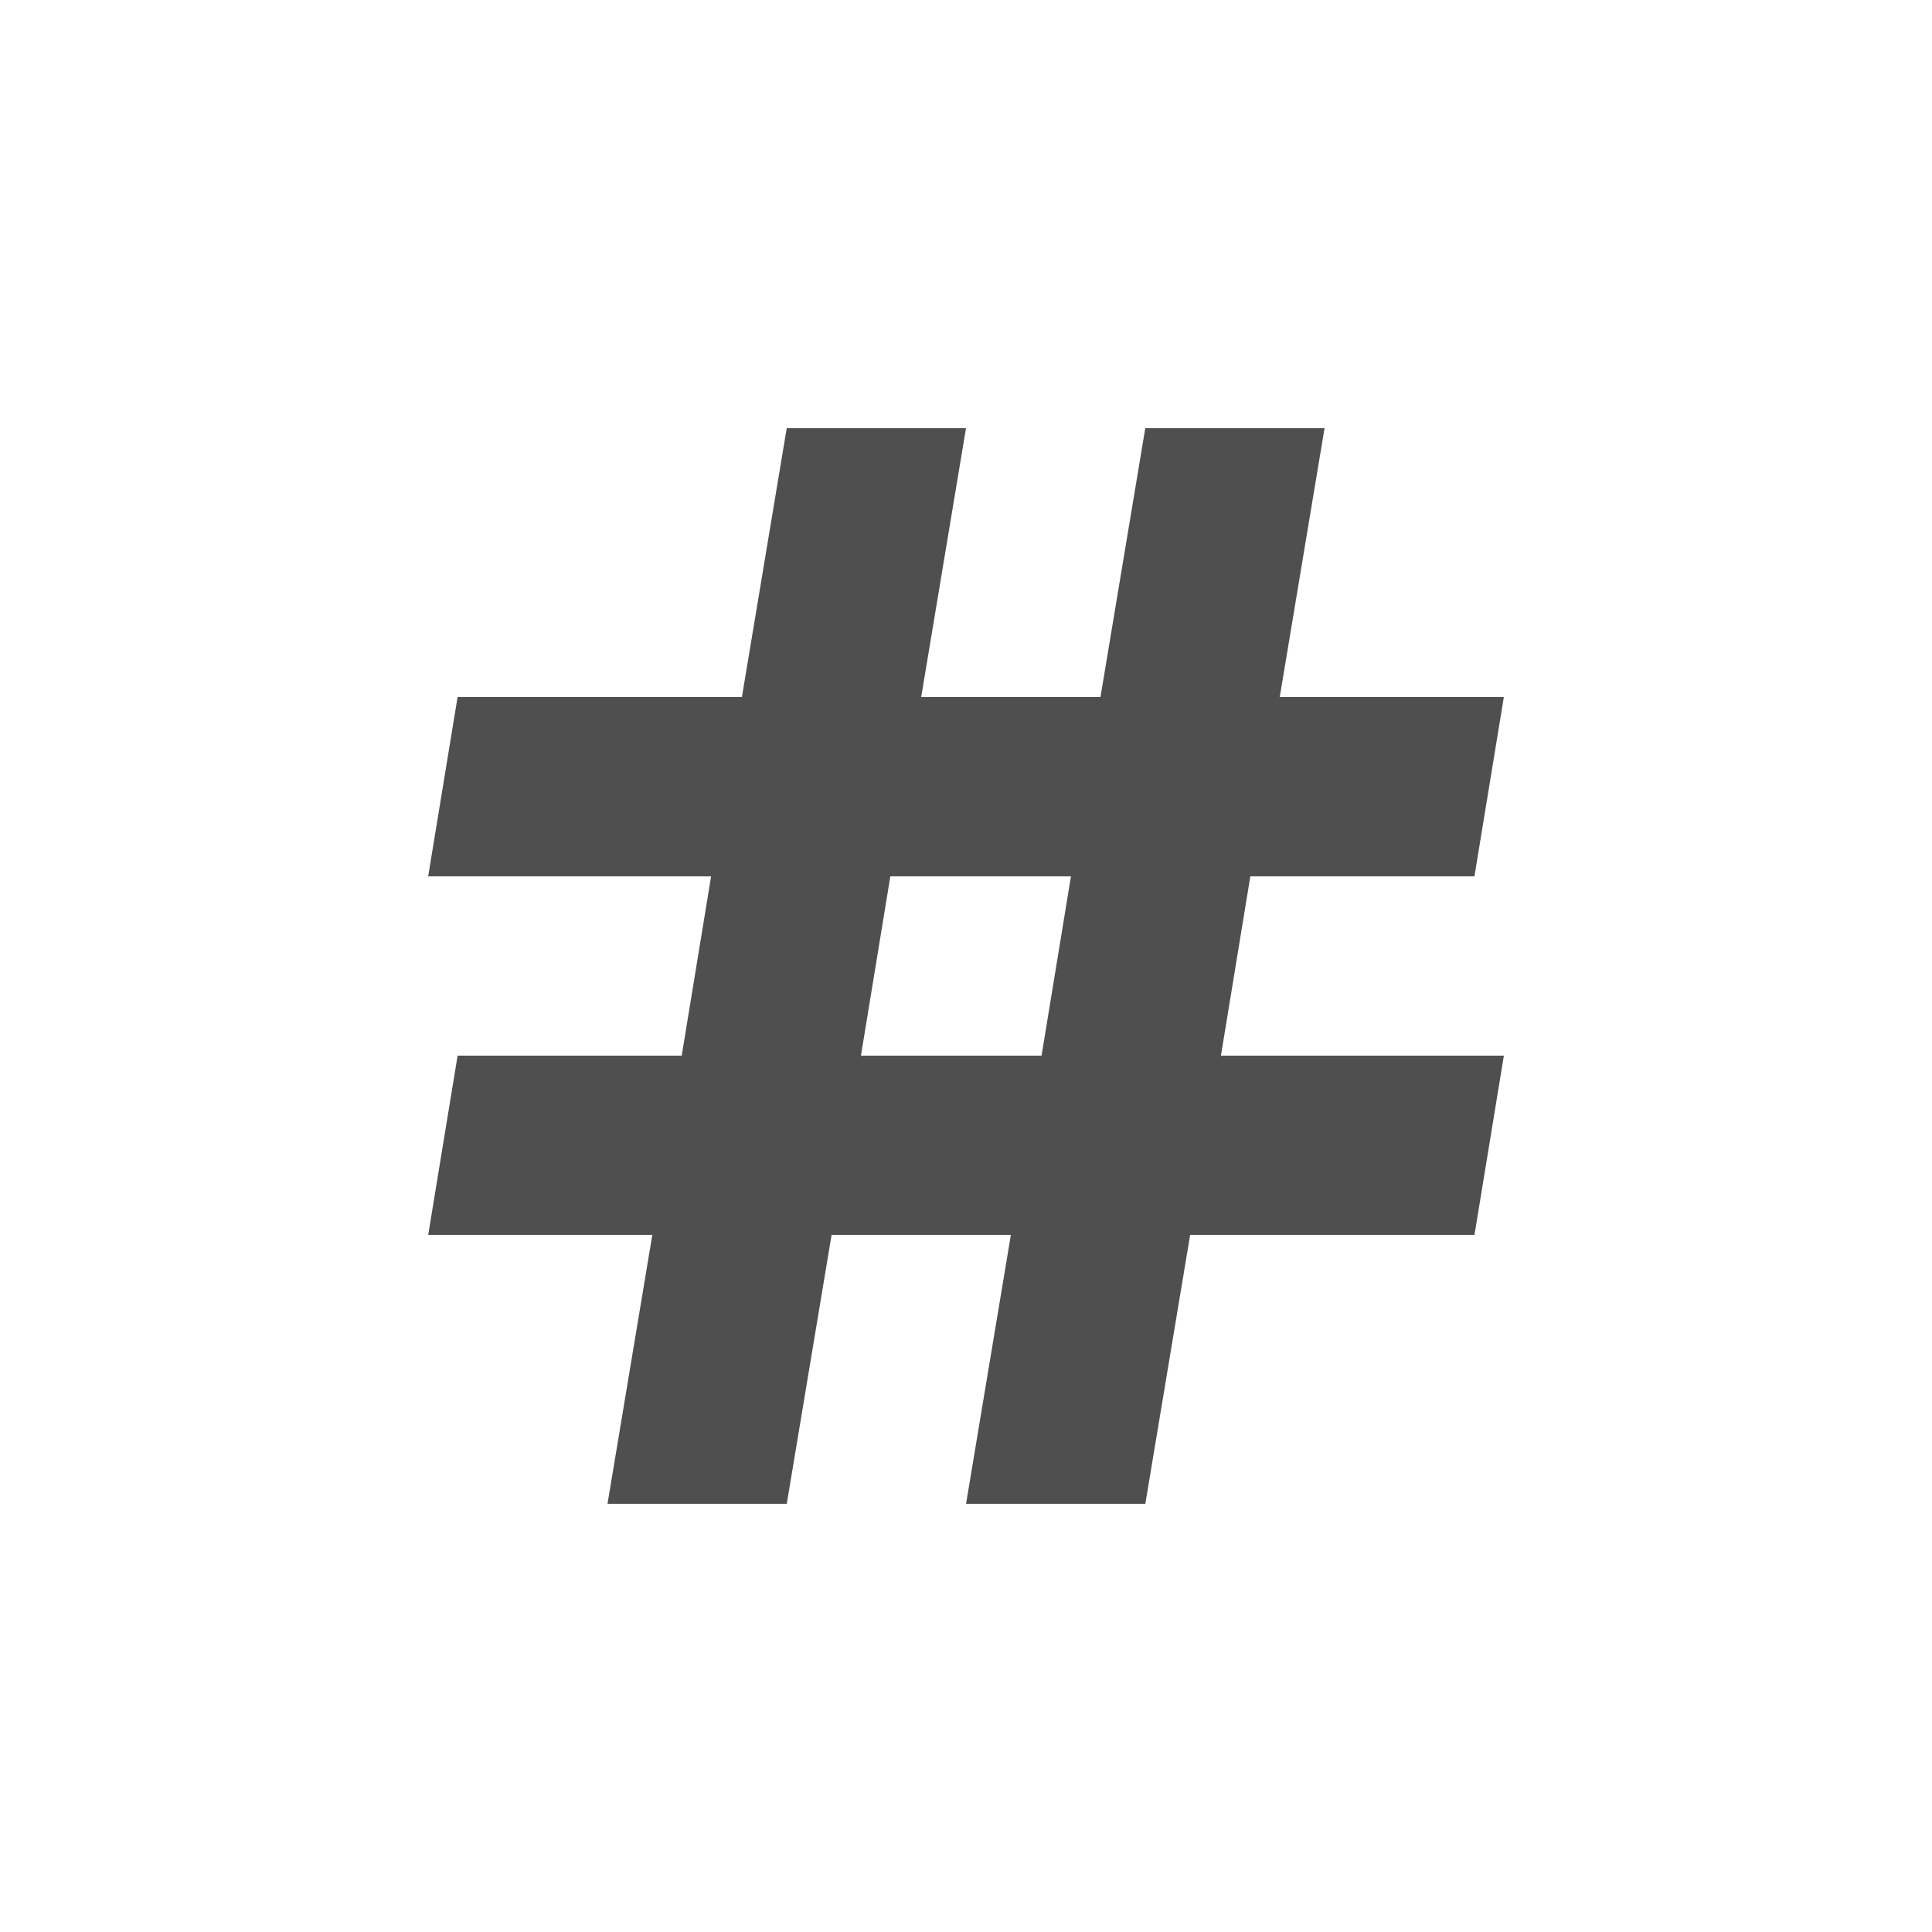 <?xml version="1.0" encoding="UTF-8" standalone="no"?>
<svg
   xmlns:dc="http://purl.org/dc/elements/1.1/"
   xmlns:cc="http://creativecommons.org/ns#"
   xmlns:rdf="http://www.w3.org/1999/02/22-rdf-syntax-ns#"
   xmlns:svg="http://www.w3.org/2000/svg"
   xmlns="http://www.w3.org/2000/svg"
   xmlns:sodipodi="http://sodipodi.sourceforge.net/DTD/sodipodi-0.dtd"
   xmlns:inkscape="http://www.inkscape.org/namespaces/inkscape"
   version="1.1"
   viewBox="0 0 512 512"
   id="svg2"
   inkscape:version="0.91 r"
   sodipodi:docname="haroopad.svg">
  <defs
     id="defs16" />
  <sodipodi:namedview
     pagecolor="#ffffff"
     bordercolor="#666666"
     borderopacity="1"
     objecttolerance="10"
     gridtolerance="10"
     guidetolerance="10"
     inkscape:pageopacity="0"
     inkscape:pageshadow="2"
     inkscape:window-width="647"
     inkscape:window-height="480"
     id="namedview14"
     showgrid="false"
     inkscape:zoom="0.4609375"
     inkscape:cx="256"
     inkscape:cy="256"
     inkscape:window-x="0"
     inkscape:window-y="0"
     inkscape:window-maximized="0"
     inkscape:current-layer="svg2" />
  <path
     inkscape:connector-curvature="0"
     id="path4716"
     d="m 208.49,113.47 -11.877,71.26 -75.35,0 -7.791,47.51 74.981,0 -7.791,47.51 -59.39,0 -7.791,47.51 59.39,0 -11.877,71.26 47.51,0 11.877,-71.26 47.51,0 -11.877,71.26 47.51,0 11.877,-71.26 75.35,0 7.791,-47.51 -74.981,0 7.791,-47.51 59.39,0 7.791,-47.51 -59.39,0 11.877,-71.26 -47.51,0 -11.877,71.26 -47.51,0 L 256,113.47 m -20.05,118.77 47.865,0 -7.791,47.51 -47.865,0"
     fill="#4F4F4F" />
</svg>
